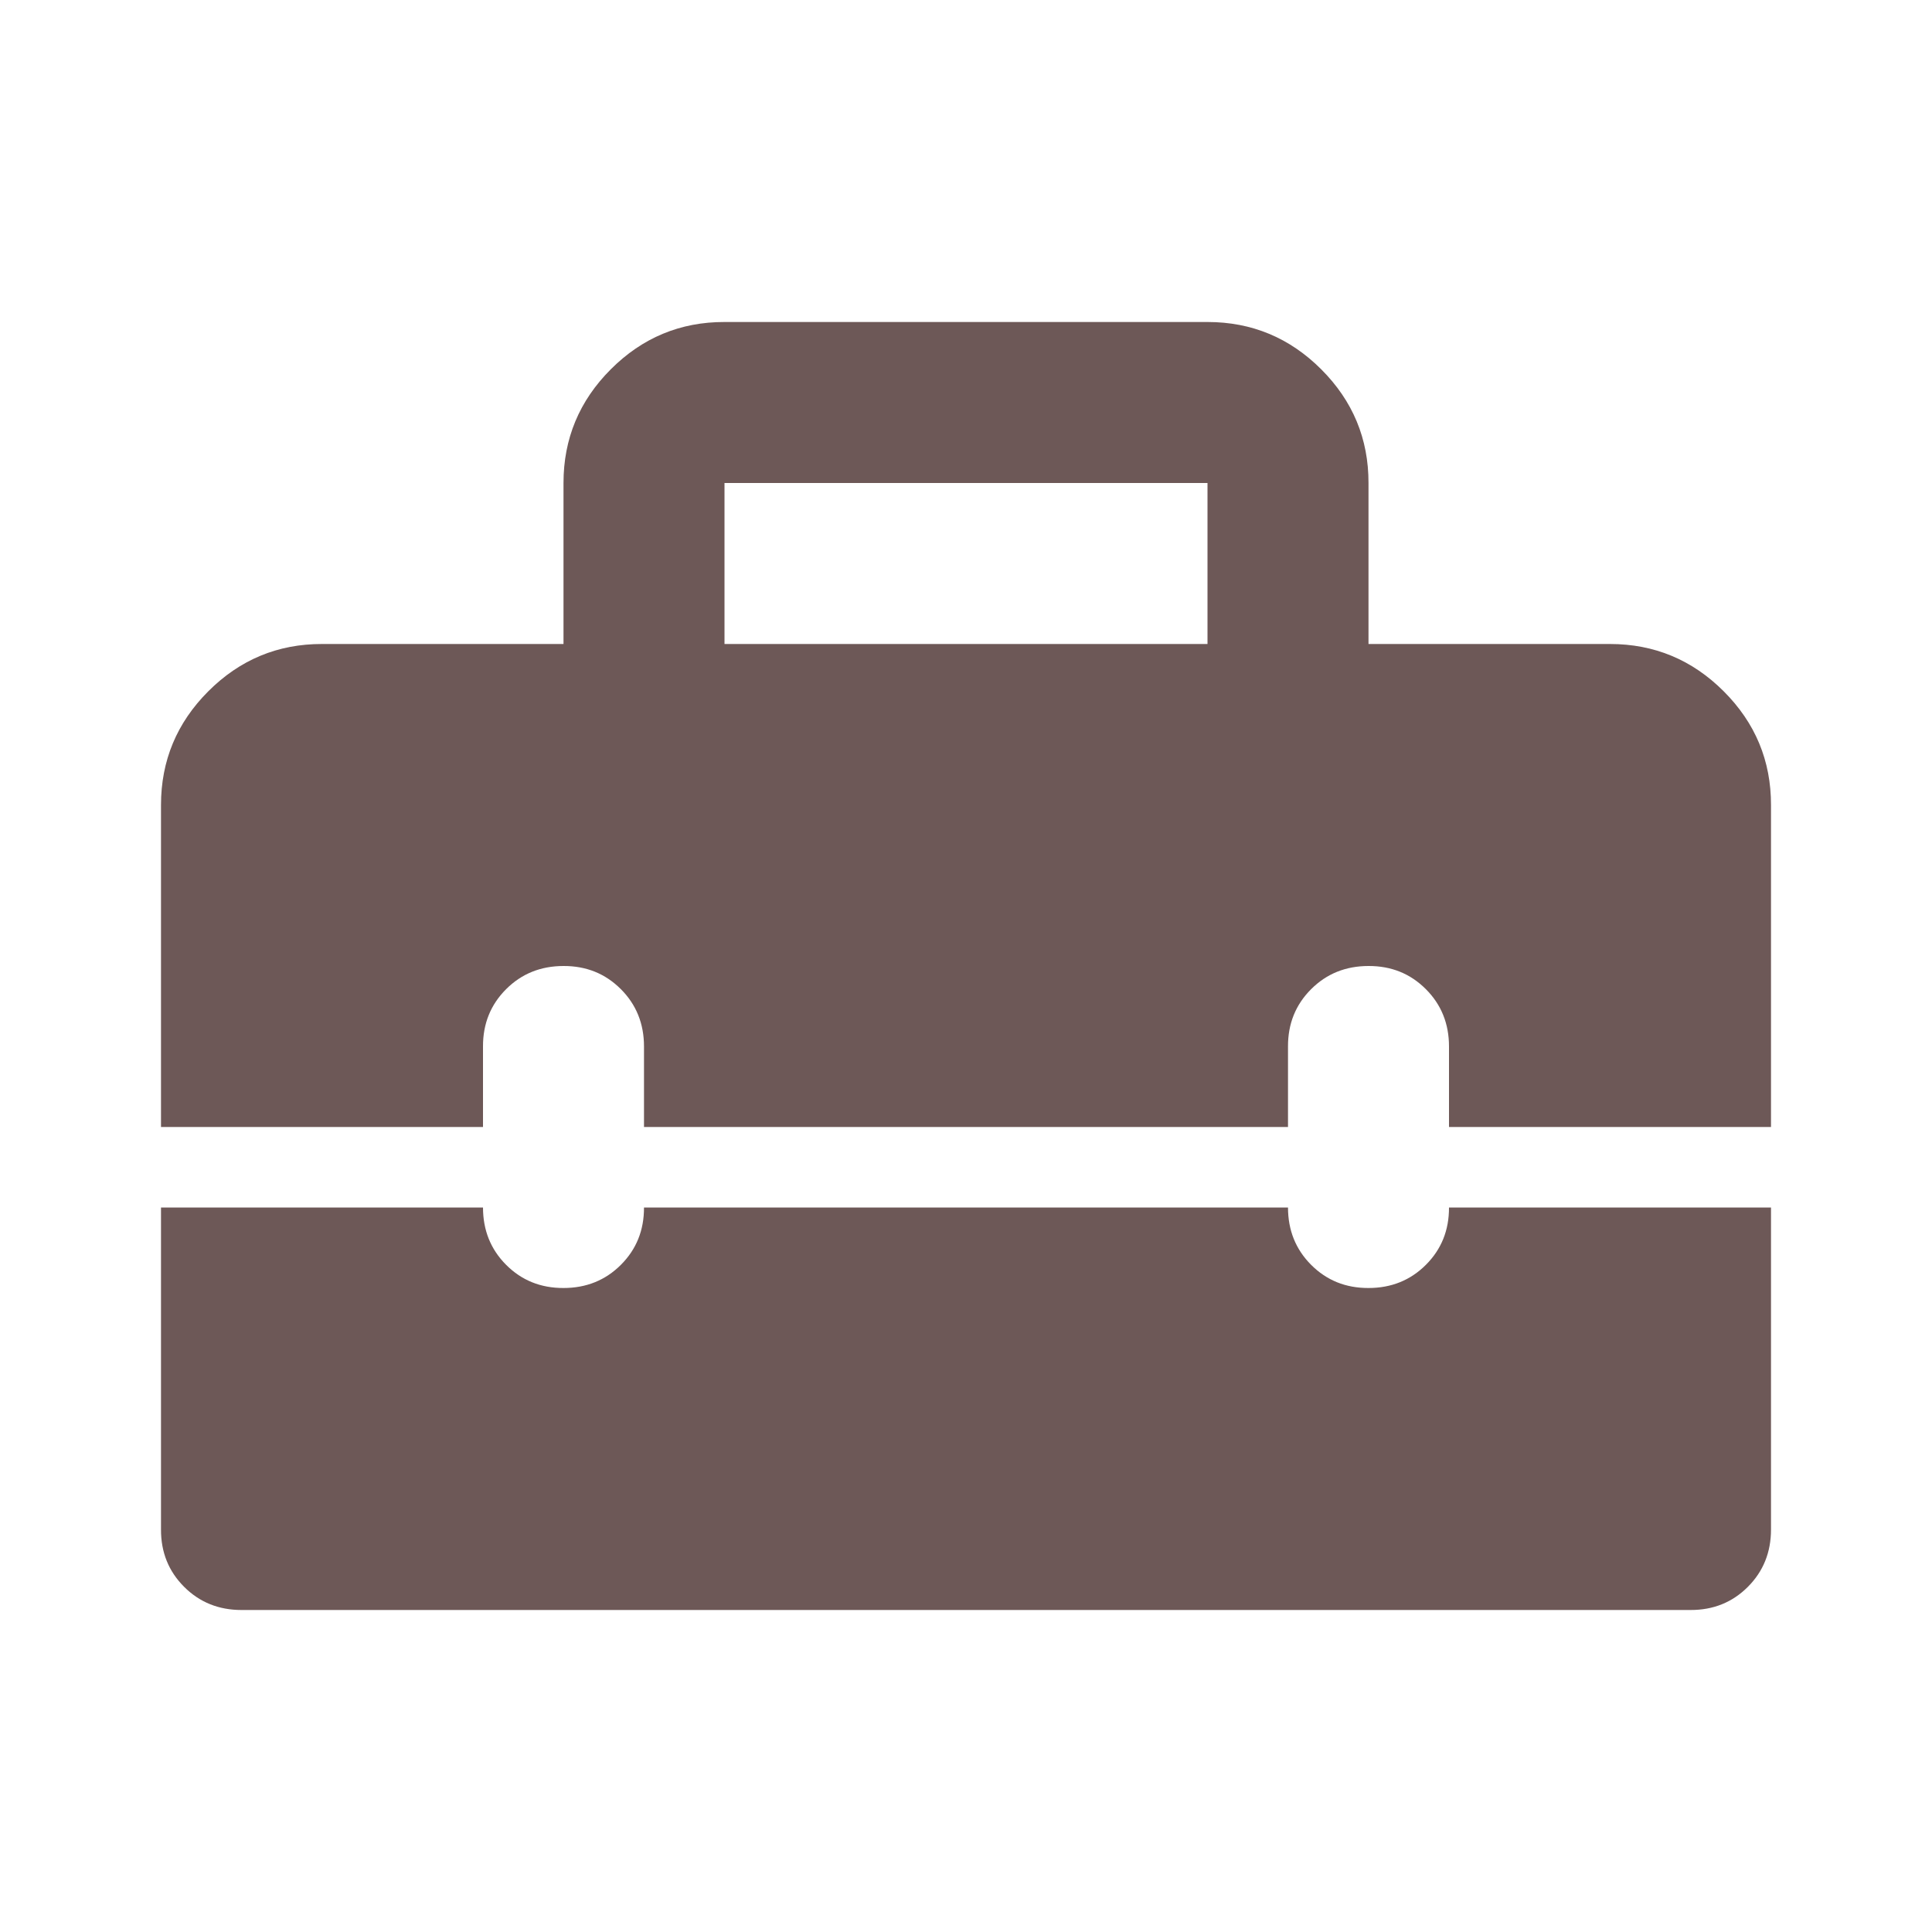 <svg width="24" height="24" viewBox="0 0 24 24" fill="none" xmlns="http://www.w3.org/2000/svg">
<path d="M9 8H15V6H9V8ZM3 20C2.717 20 2.479 19.904 2.287 19.712C2.095 19.52 1.999 19.283 2 19V15H6C6 15.283 6.096 15.521 6.288 15.713C6.48 15.905 6.717 16.001 7 16C7.283 16 7.521 15.904 7.713 15.712C7.905 15.52 8.001 15.283 8 15H16C16 15.283 16.096 15.521 16.288 15.713C16.48 15.905 16.717 16.001 17 16C17.283 16 17.521 15.904 17.713 15.712C17.905 15.52 18.001 15.283 18 15H22V19C22 19.283 21.904 19.521 21.712 19.713C21.52 19.905 21.283 20.001 21 20H3ZM2 14V10C2 9.45 2.196 8.979 2.588 8.587C2.98 8.195 3.451 7.999 4 8H7V6C7 5.45 7.196 4.979 7.588 4.587C7.98 4.195 8.451 3.999 9 4H15C15.55 4 16.021 4.196 16.413 4.588C16.805 4.98 17.001 5.451 17 6V8H20C20.55 8 21.021 8.196 21.413 8.588C21.805 8.98 22.001 9.451 22 10V14H18V13C18 12.717 17.904 12.479 17.712 12.287C17.52 12.095 17.283 11.999 17 12C16.717 12 16.479 12.096 16.287 12.288C16.095 12.48 15.999 12.717 16 13V14H8V13C8 12.717 7.904 12.479 7.712 12.287C7.52 12.095 7.283 11.999 7 12C6.717 12 6.479 12.096 6.287 12.288C6.095 12.48 5.999 12.717 6 13V14H2Z" fill="#6D5857"/>
</svg>
